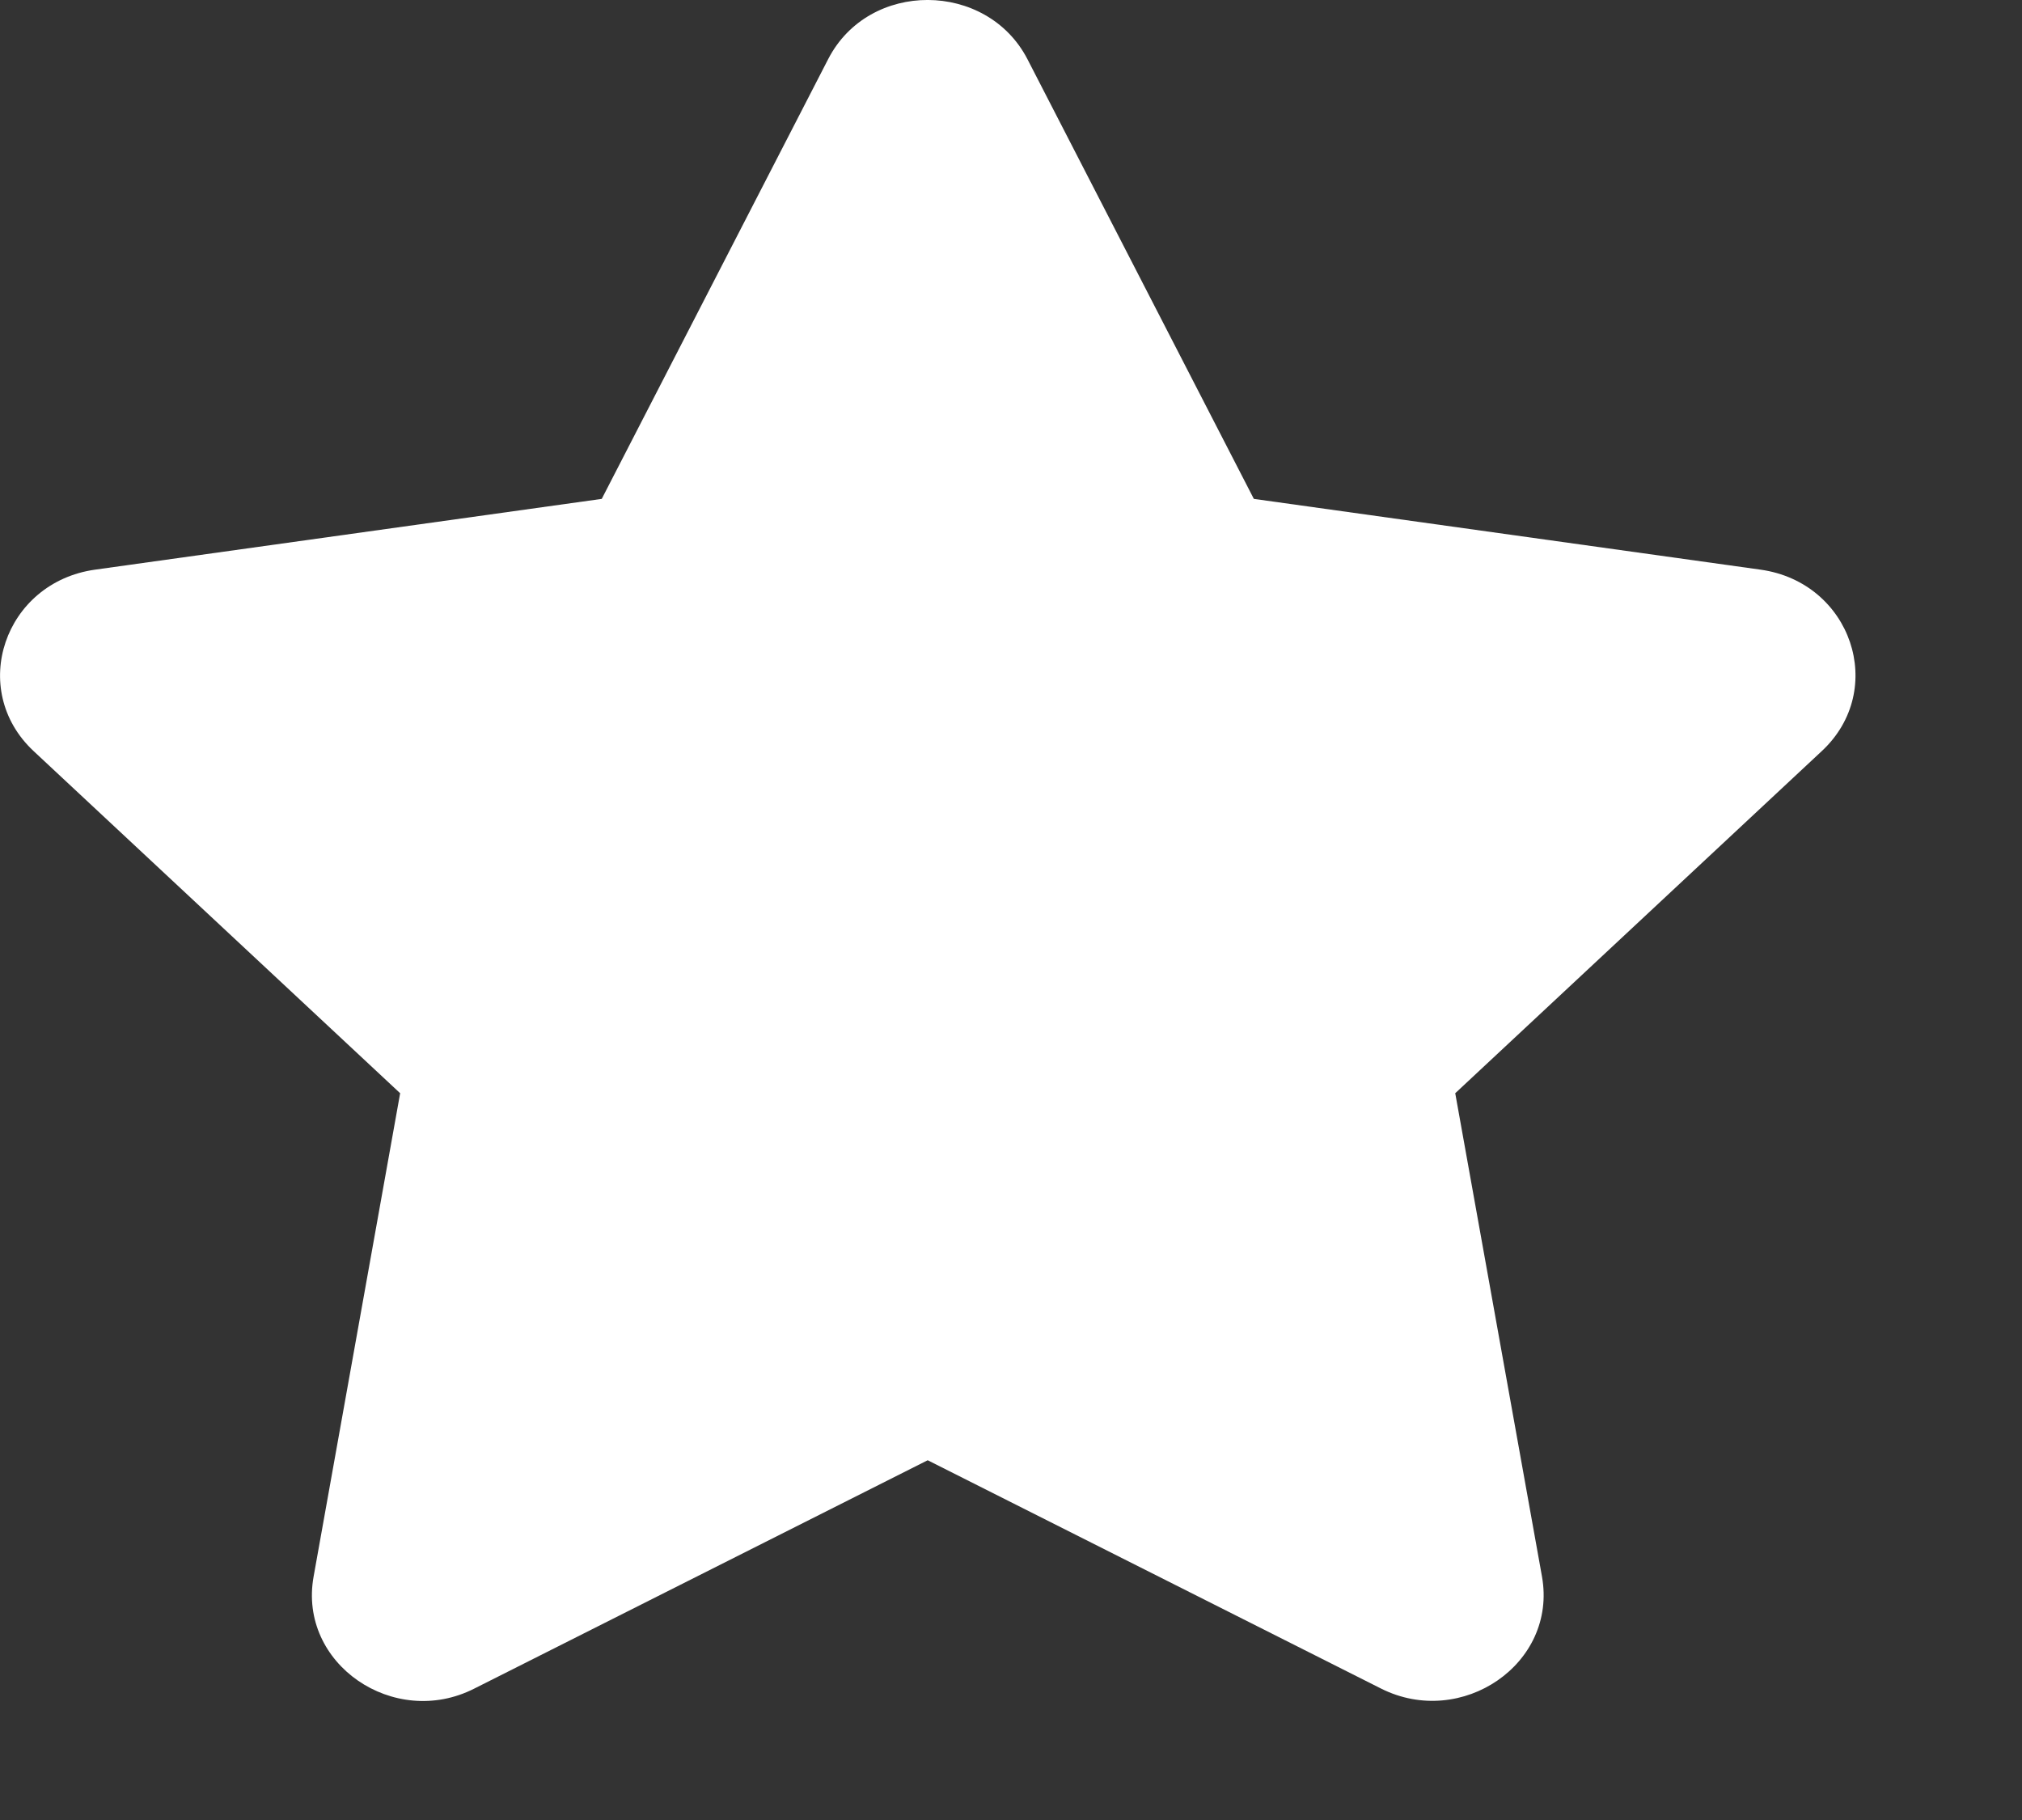 <svg width="10" height="9" viewBox="0 0 10 9" fill="none" xmlns="http://www.w3.org/2000/svg">
<rect x="0" y="0" width="10" height="9" fill="#333333" stroke="none"/>
<path d="M4.096 0.292L2.976 2.467L0.47 2.817C0.021 2.88 -0.159 3.41 0.166 3.714L1.979 5.406L1.551 7.796C1.473 8.228 1.949 8.552 2.346 8.35L4.588 7.221L6.83 8.35C7.228 8.55 7.703 8.228 7.626 7.796L7.197 5.406L9.01 3.714C9.336 3.41 9.156 2.88 8.707 2.817L6.201 2.467L5.081 0.292C4.88 -0.095 4.298 -0.1 4.096 0.292Z" fill="white"/>
</svg>
